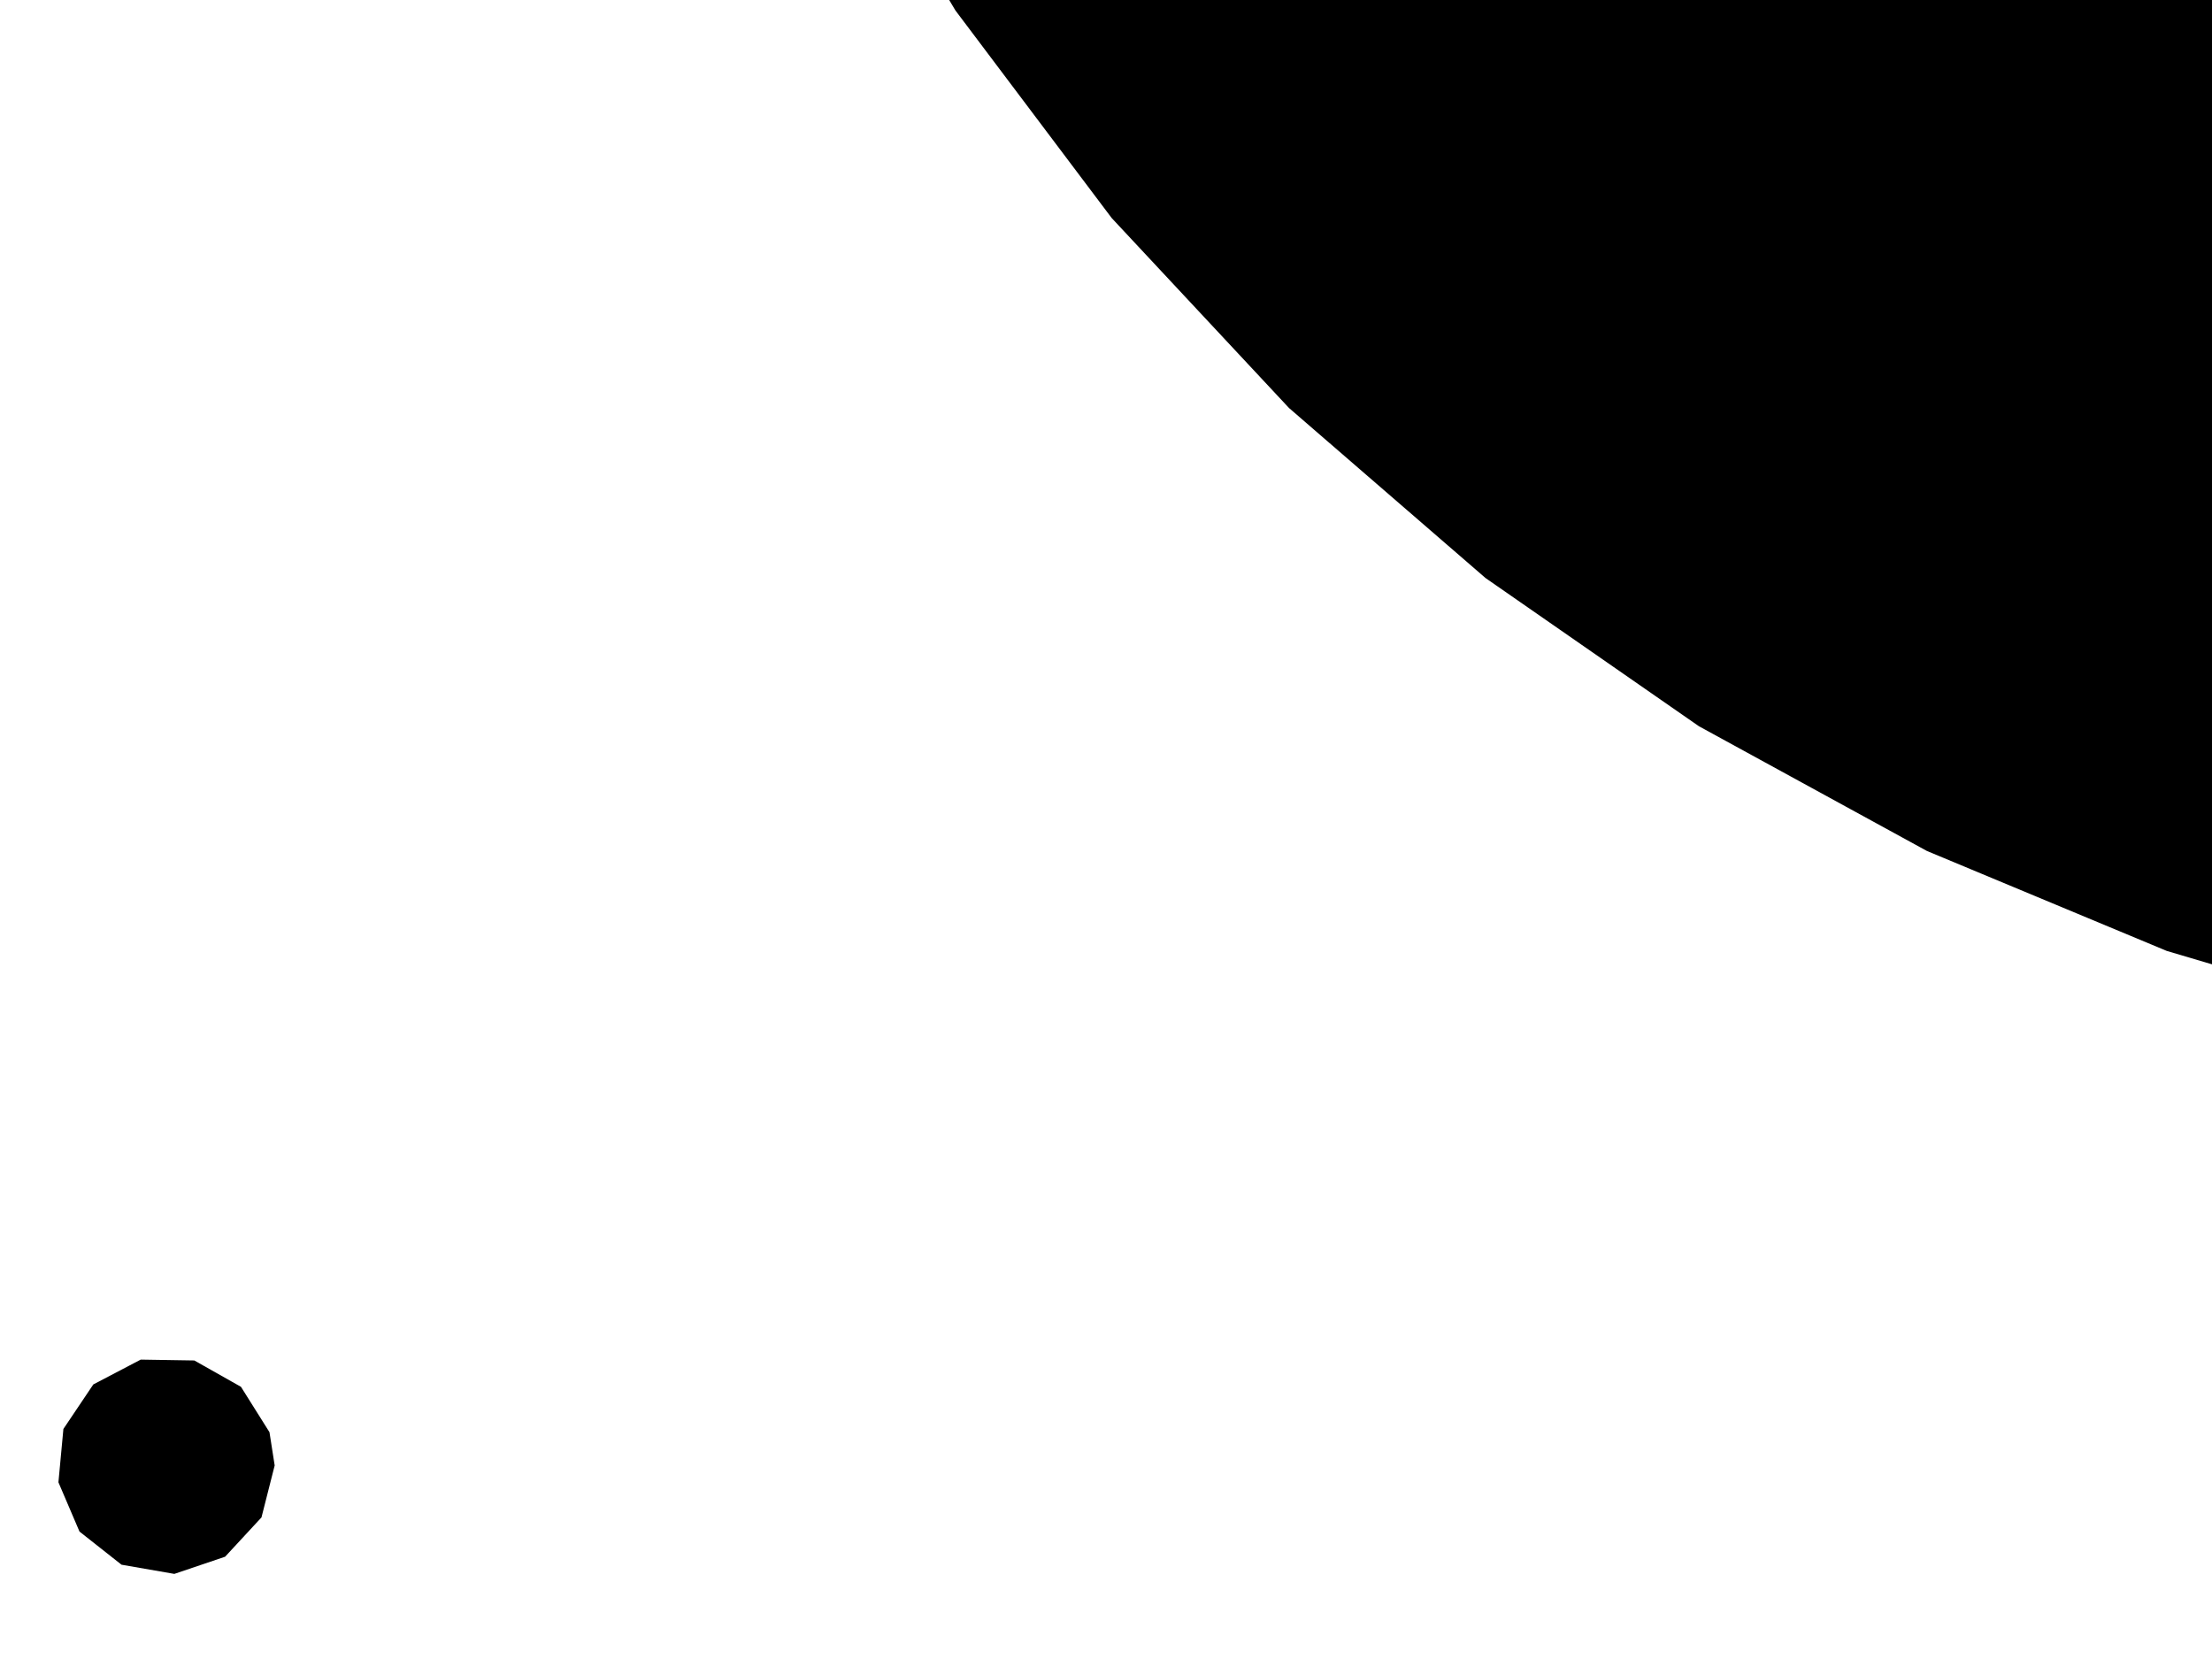 <svg xmlns="http://www.w3.org/2000/svg" xmlns:xlink="http://www.w3.org/1999/xlink" width="80pt" height="80" version="1.1" viewBox="0 0 80 60"><g id="surface2"><rect width="80" height="60" x="0" y="0" fill="#FFF" fill-opacity="1" stroke="none"/><path fill="#000" fill-opacity="1" fill-rule="evenodd" stroke="none" d="M 9.934 53 L 9.457 54.879 L 8.141 56.301 L 6.305 56.922 L 4.395 56.59 L 2.875 55.391 L 2.113 53.609 L 2.293 51.68 L 3.375 50.07 L 5.09 49.172 L 7.027 49.203 L 8.715 50.156 L 9.746 51.797 Z M 9.934 53"/><path fill="#000" fill-opacity="1" fill-rule="evenodd" stroke="none" d="M 196.5 -49 L 196 -39.617 L 194.512 -30.336 L 192.043 -21.27 L 188.629 -12.516 L 184.305 -4.172 L 179.121 3.668 L 173.137 10.914 L 166.414 17.48 L 159.035 23.301 L 151.082 28.305 L 142.641 32.438 L 133.812 35.652 L 124.691 37.91 L 115.379 39.191 L 105.988 39.477 L 96.617 38.766 L 87.375 37.062 L 78.363 34.391 L 69.691 30.777 L 61.445 26.266 L 53.727 20.906 L 46.621 14.758 L 40.207 7.887 L 34.555 0.379 L 29.734 -7.688 L 25.797 -16.219 L 22.781 -25.121 L 20.73 -34.293 L 19.664 -43.629 L 19.59 -53.023 L 20.516 -62.375 L 22.43 -71.578 L 25.305 -80.523 L 29.113 -89.117 L 33.812 -97.254 L 39.348 -104.848 L 45.656 -111.812 L 52.668 -118.07 L 60.305 -123.547 L 68.477 -128.184 L 77.098 -131.93 L 86.066 -134.738 L 95.281 -136.582 L 104.637 -137.438 L 114.035 -137.293 L 123.363 -136.156 L 132.52 -134.035 L 141.398 -130.957 L 149.898 -126.953 L 157.93 -122.07 L 165.395 -116.363 L 172.215 -109.898 L 178.312 -102.746 L 183.613 -94.988 L 188.062 -86.711 L 191.609 -78.008 L 194.215 -68.98 L 195.848 -59.723 Z M 196.5 -49"/></g></svg>